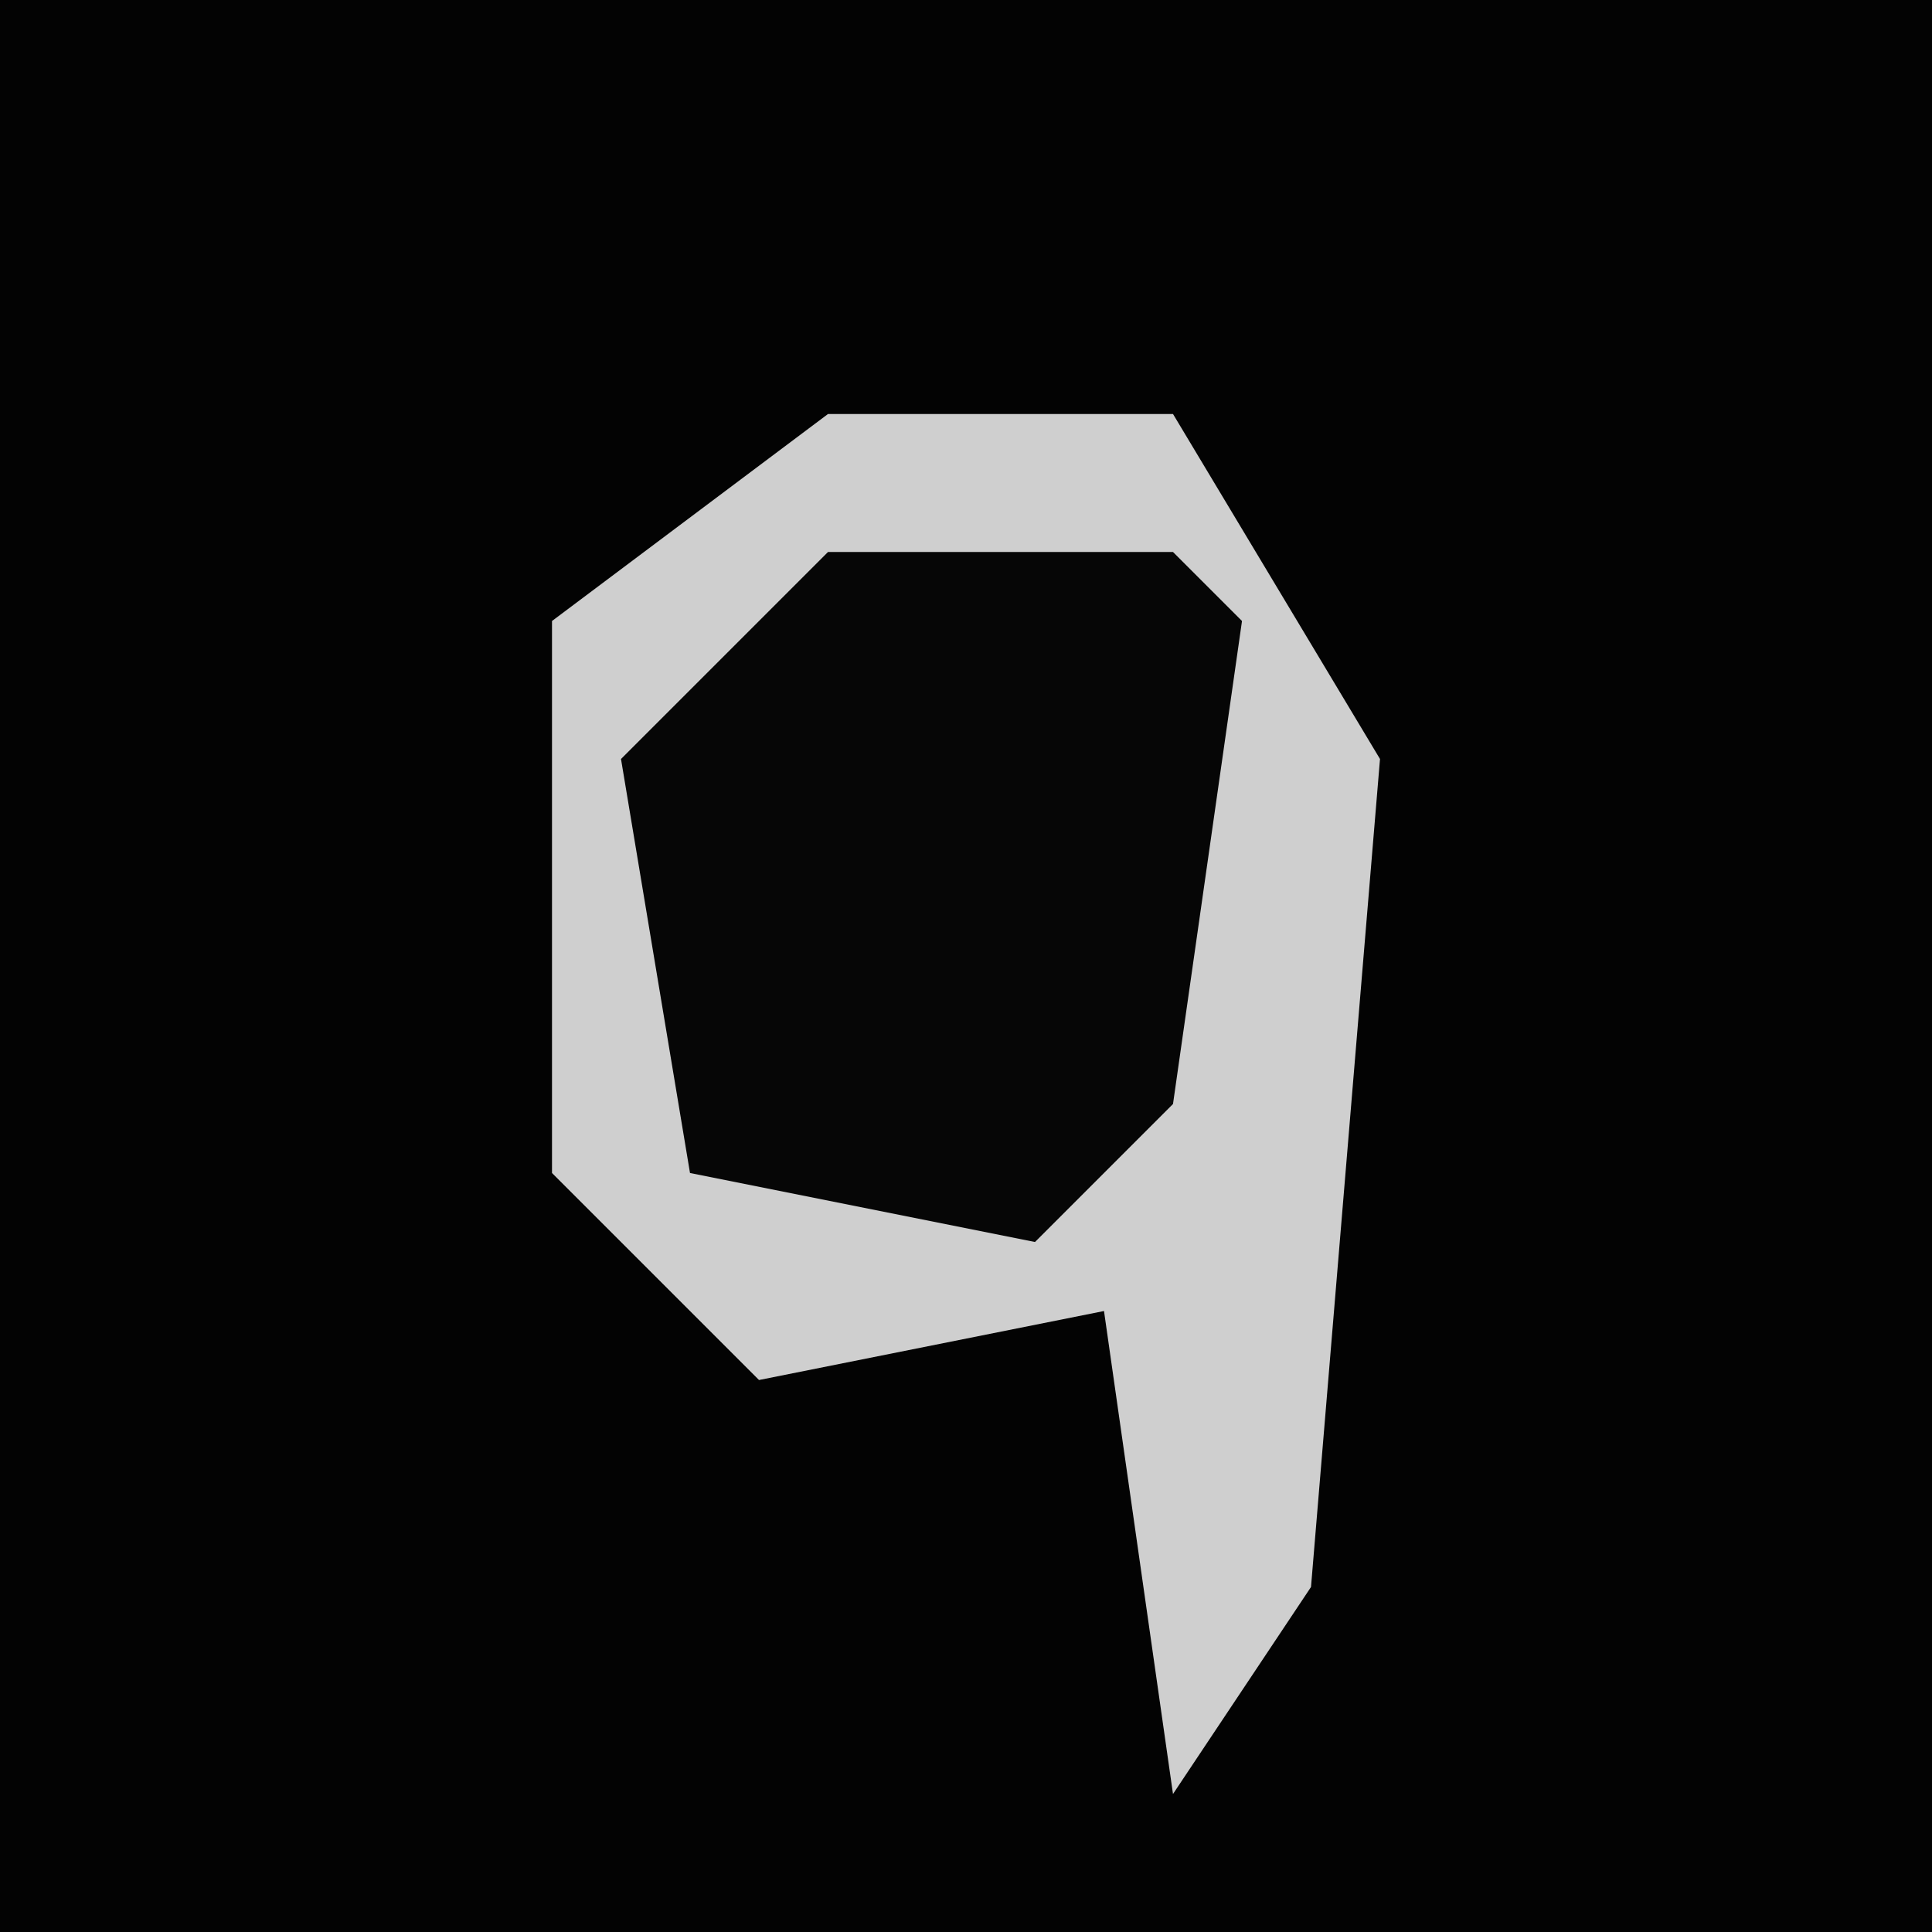 <?xml version="1.0" encoding="UTF-8"?>
<svg version="1.1" xmlns="http://www.w3.org/2000/svg" width="28" height="28">
<path d="M0,0 L28,0 L28,28 L0,28 Z " fill="#030303" transform="translate(0,0)"/>
<path d="M0,0 L5,0 L8,5 L7,17 L5,20 L4,13 L-1,14 L-4,11 L-4,3 Z " fill="#060606" transform="translate(12,6)"/>
<path d="M0,0 L5,0 L8,5 L7,17 L5,20 L4,13 L-1,14 L-4,11 L-4,3 Z M0,2 L-3,5 L-2,11 L3,12 L5,10 L6,3 L5,2 Z " fill="#CFCFCF" transform="translate(12,6)"/>
</svg>
